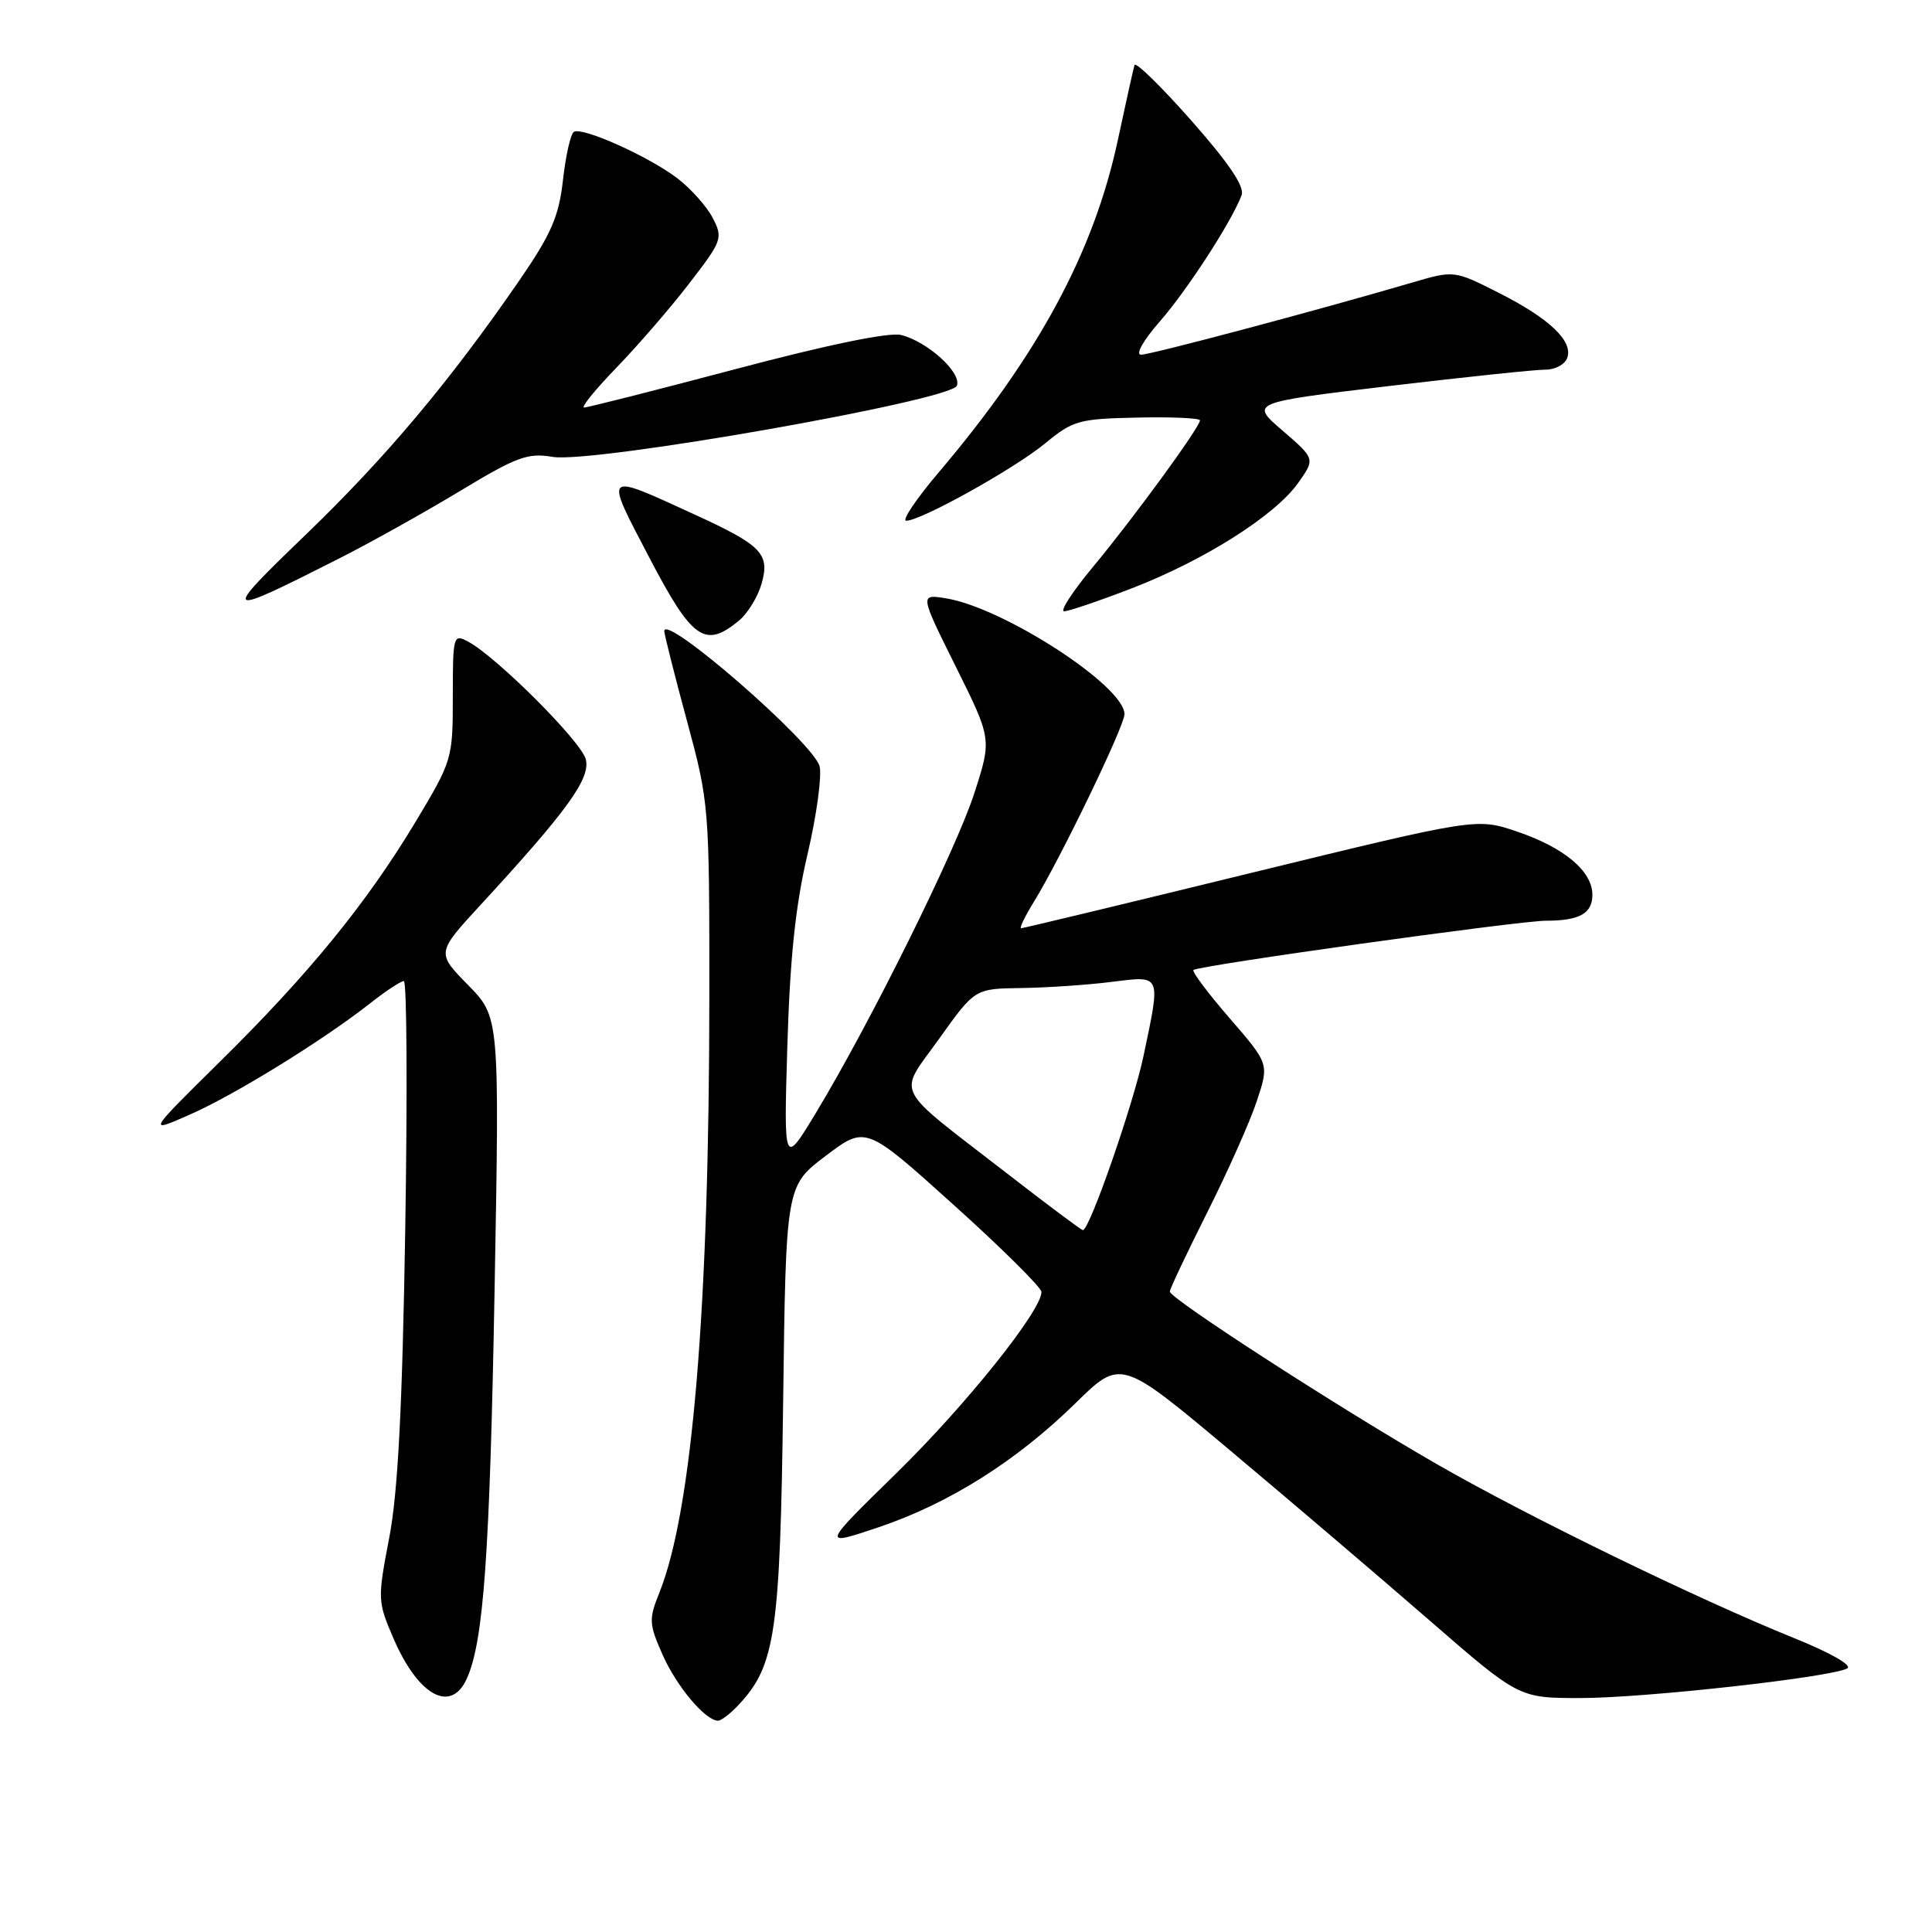 <?xml version="1.0" encoding="UTF-8" standalone="no"?>
<!DOCTYPE svg PUBLIC "-//W3C//DTD SVG 1.1//EN" "http://www.w3.org/Graphics/SVG/1.1/DTD/svg11.dtd" >
<svg xmlns="http://www.w3.org/2000/svg" xmlns:xlink="http://www.w3.org/1999/xlink" version="1.1" viewBox="0 0 256 256">
 <g >
 <path fill="currentColor"
d=" M 97.91 225.86 C 102.74 220.68 103.37 216.35 103.77 185.82 C 104.14 157.14 104.14 157.14 109.42 153.15 C 114.71 149.15 114.71 149.15 126.35 159.64 C 132.76 165.41 138.00 170.61 138.00 171.19 C 138.00 173.68 127.95 186.23 118.77 195.21 C 108.85 204.91 108.85 204.91 116.39 202.38 C 125.74 199.23 134.67 193.61 142.51 185.93 C 148.51 180.04 148.51 180.04 163.01 192.20 C 170.98 198.89 182.85 209.00 189.38 214.68 C 201.26 225.00 201.26 225.00 209.38 225.00 C 217.82 225.01 242.55 222.26 244.76 221.08 C 245.50 220.69 242.60 219.02 237.76 217.07 C 224.96 211.90 202.64 201.04 190.50 194.07 C 177.67 186.71 155.00 172.06 155.01 171.14 C 155.01 170.79 157.24 166.08 159.95 160.68 C 162.67 155.27 165.63 148.63 166.53 145.91 C 168.17 140.97 168.17 140.97 162.96 134.95 C 160.09 131.64 157.92 128.75 158.14 128.53 C 158.71 127.95 201.30 122.00 204.85 122.00 C 209.29 122.00 211.00 121.04 211.00 118.57 C 211.00 115.44 207.28 112.31 201.02 110.19 C 195.67 108.37 195.67 108.37 165.72 115.68 C 149.25 119.71 135.56 123.00 135.30 123.00 C 135.05 123.00 135.79 121.46 136.95 119.57 C 140.44 113.93 149.00 96.21 149.00 94.63 C 149.00 90.91 132.98 80.52 125.34 79.28 C 121.87 78.72 121.87 78.72 126.64 88.32 C 131.42 97.93 131.42 97.93 129.11 105.08 C 126.70 112.57 115.31 135.56 108.09 147.50 C 103.85 154.50 103.85 154.50 104.33 138.50 C 104.68 126.91 105.41 119.94 107.00 113.20 C 108.20 108.08 108.92 102.83 108.60 101.54 C 107.83 98.46 87.96 81.17 88.02 83.63 C 88.04 84.11 89.38 89.45 91.02 95.50 C 93.96 106.36 94.00 106.83 93.99 132.00 C 93.98 173.28 91.73 200.15 87.37 211.04 C 85.95 214.57 85.99 215.18 87.80 219.27 C 89.65 223.46 93.47 228.00 95.15 228.00 C 95.57 228.00 96.82 227.04 97.91 225.86 Z  M 61.84 222.46 C 64.08 217.53 64.90 206.13 65.54 170.63 C 66.19 134.77 66.19 134.77 62.01 130.51 C 57.83 126.25 57.83 126.25 63.70 119.88 C 75.22 107.37 78.26 103.16 77.62 100.61 C 77.03 98.26 65.80 87.03 62.00 85.00 C 60.07 83.97 60.00 84.24 60.00 92.31 C 60.00 100.57 59.93 100.79 55.05 108.92 C 48.57 119.69 40.95 129.04 29.12 140.70 C 19.50 150.19 19.50 150.19 25.22 147.66 C 31.20 145.02 42.92 137.78 49.14 132.87 C 51.15 131.29 53.11 130.00 53.51 130.00 C 53.91 130.00 53.99 144.74 53.70 162.75 C 53.31 186.63 52.73 197.75 51.57 203.79 C 50.02 211.88 50.03 212.21 52.13 217.08 C 55.40 224.68 59.73 227.08 61.84 222.46 Z  M 97.90 82.25 C 99.07 81.29 100.43 79.07 100.92 77.32 C 102.04 73.38 100.93 72.24 91.98 68.15 C 79.86 62.59 80.04 62.42 86.04 73.89 C 91.73 84.77 93.41 85.95 97.90 82.25 Z  M 45.00 73.97 C 49.12 71.88 56.32 67.86 60.99 65.04 C 68.47 60.52 69.93 59.98 73.23 60.54 C 78.54 61.44 126.03 53.08 126.79 51.11 C 127.45 49.39 122.92 45.27 119.41 44.39 C 117.84 43.99 109.73 45.66 97.57 48.88 C 86.93 51.70 77.86 54.00 77.40 54.00 C 76.94 54.00 78.86 51.64 81.65 48.75 C 84.45 45.86 88.80 40.84 91.31 37.58 C 95.70 31.89 95.82 31.55 94.44 28.88 C 93.65 27.35 91.54 24.99 89.75 23.62 C 85.94 20.72 77.16 16.78 76.04 17.47 C 75.61 17.74 74.96 20.61 74.60 23.84 C 74.04 28.74 73.05 31.01 68.72 37.30 C 59.53 50.62 51.10 60.65 40.49 70.87 C 29.18 81.77 29.36 81.89 45.00 73.97 Z  M 149.93 77.97 C 159.55 74.26 168.91 68.34 171.99 64.02 C 174.28 60.80 174.28 60.80 169.96 57.07 C 165.63 53.35 165.63 53.35 184.06 51.15 C 194.20 49.95 203.53 48.97 204.78 48.98 C 206.04 48.99 207.33 48.31 207.65 47.46 C 208.51 45.24 205.34 42.21 198.59 38.80 C 192.68 35.81 192.68 35.81 187.09 37.45 C 174.51 41.14 152.48 47.00 151.20 47.00 C 150.42 47.00 151.47 45.12 153.67 42.61 C 157.33 38.42 163.22 29.33 164.52 25.86 C 164.94 24.73 162.84 21.62 157.86 15.98 C 153.86 11.45 150.47 8.14 150.33 8.62 C 150.18 9.10 149.18 13.60 148.11 18.60 C 144.93 33.42 137.58 47.04 124.37 62.61 C 121.39 66.12 119.46 69.00 120.08 69.00 C 122.04 69.00 134.41 62.11 138.50 58.74 C 142.17 55.71 142.97 55.49 150.71 55.33 C 155.27 55.23 159.00 55.40 159.00 55.70 C 159.00 56.60 150.18 68.68 144.87 75.06 C 142.15 78.33 140.41 81.00 141.00 81.00 C 141.58 81.00 145.60 79.64 149.93 77.97 Z  M 133.31 155.39 C 118.07 143.58 118.95 145.33 124.47 137.60 C 129.18 131.00 129.18 131.00 135.34 130.92 C 138.73 130.87 144.09 130.51 147.25 130.11 C 153.96 129.28 153.82 128.96 151.52 139.93 C 150.17 146.33 144.37 163.00 143.49 163.00 C 143.29 163.00 138.71 159.58 133.31 155.39 Z "/>
</g>
</svg>
